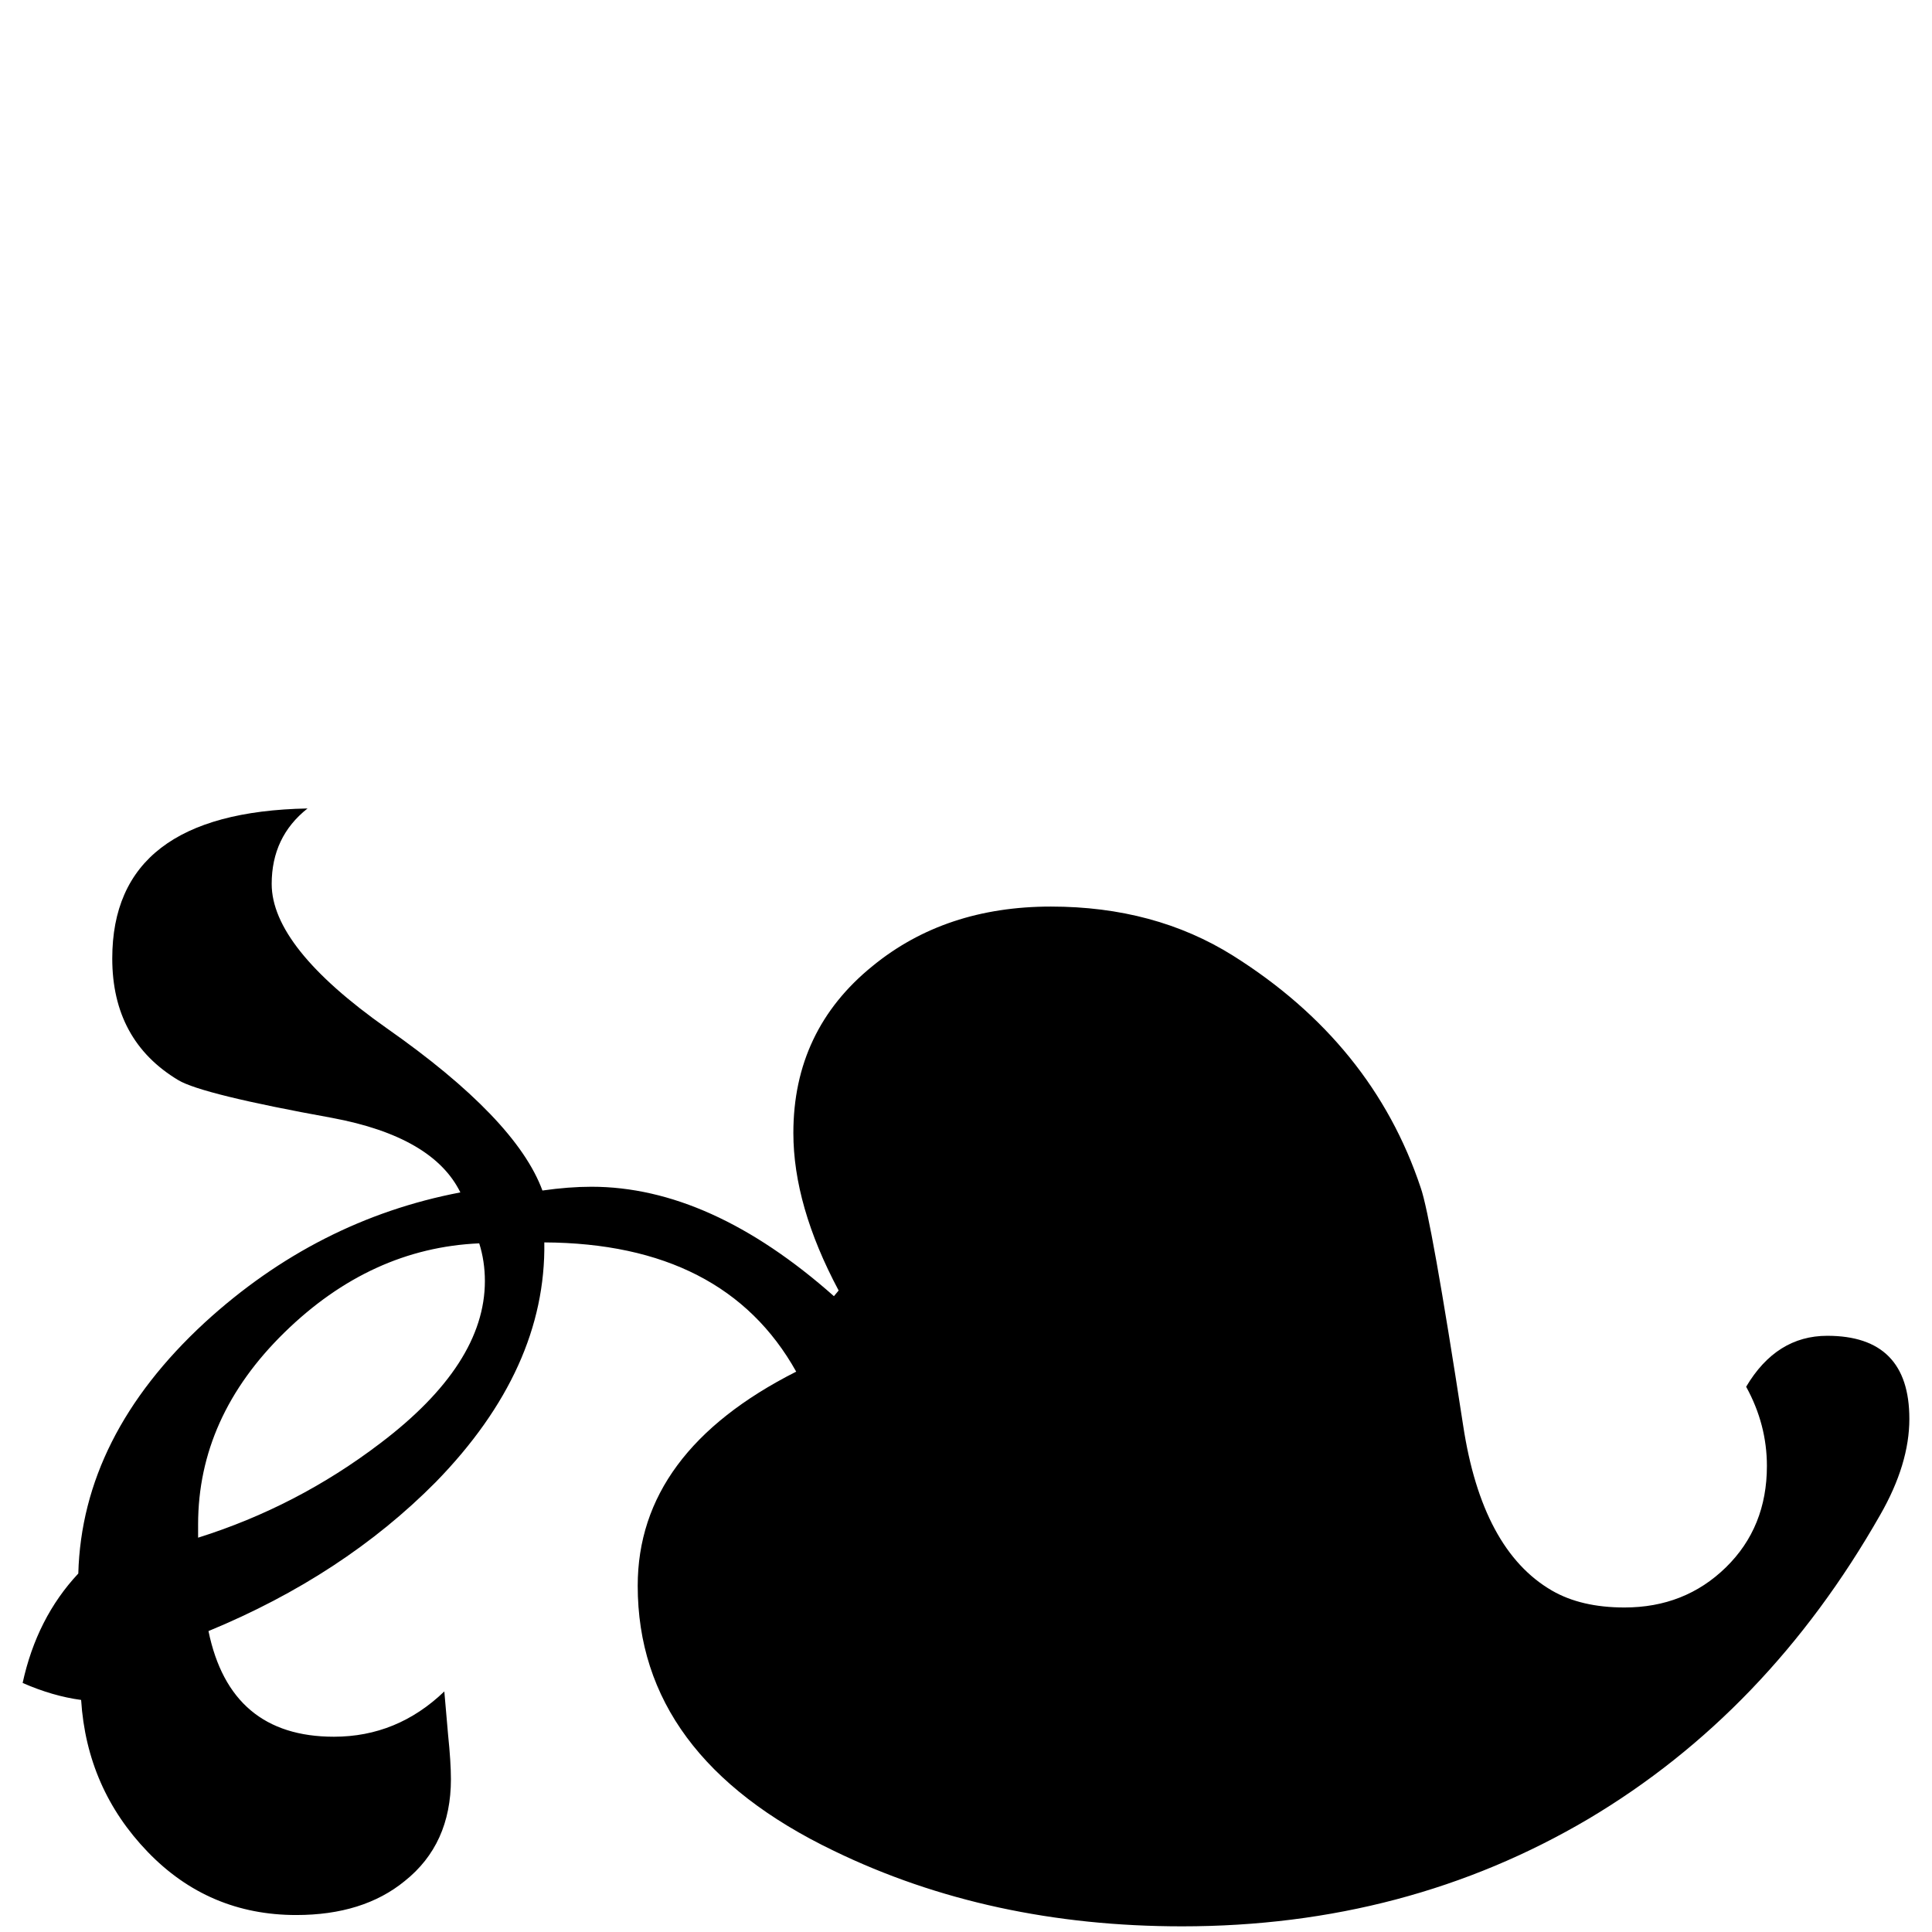 <?xml version="1.0" standalone="no"?>
<!DOCTYPE svg PUBLIC "-//W3C//DTD SVG 1.1//EN" "http://www.w3.org/Graphics/SVG/1.1/DTD/svg11.dtd" >
<svg viewBox="0 -442 2048 2048">
  <g transform="matrix(1 0 0 -1 0 1606)">
   <path fill="currentColor"
d="M2024 544q0 -48 -31 -102q-119 -209 -309 -322q-193 -114 -431 -114q-204 0 -369 80q-208 100 -208 281q0 142 168 227q-76 136 -267 137q2 -134 -115 -254q-98 -99 -241 -158q23 -112 133 -112q67 0 117 48q1 -11 4 -46q3 -29 3 -47q0 -69 -49 -108q-44 -36 -115 -36
q-93 0 -157.5 67t-70.5 161q-30 4 -62 18q15 69 59 116q4 146 134 266q119 109 271 138q-29 59 -136 79q-138 25 -163 40q-70 42 -70 129q0 155 207 159q-38 -30 -38 -80q0 -67 122 -153q137 -96 165 -172q28 4 52 4q126 0 257 -116l5 6q-48 90 -48 167q0 109 84 177
q77 63 189 63q110 0 193 -52q148 -93 199 -246q11 -31 45 -252q20 -132 94 -175q31 -18 77 -18q64 0 107.5 42.5t43.5 107.5q0 44 -22 84q32 54 86 54q87 0 87 -88zM514 690q0 21 -6 40q-115 -5 -206.5 -94.5t-91.5 -203.5v-14q105 33 193 100q111 84 111 172z" />
  </g>

</svg>
